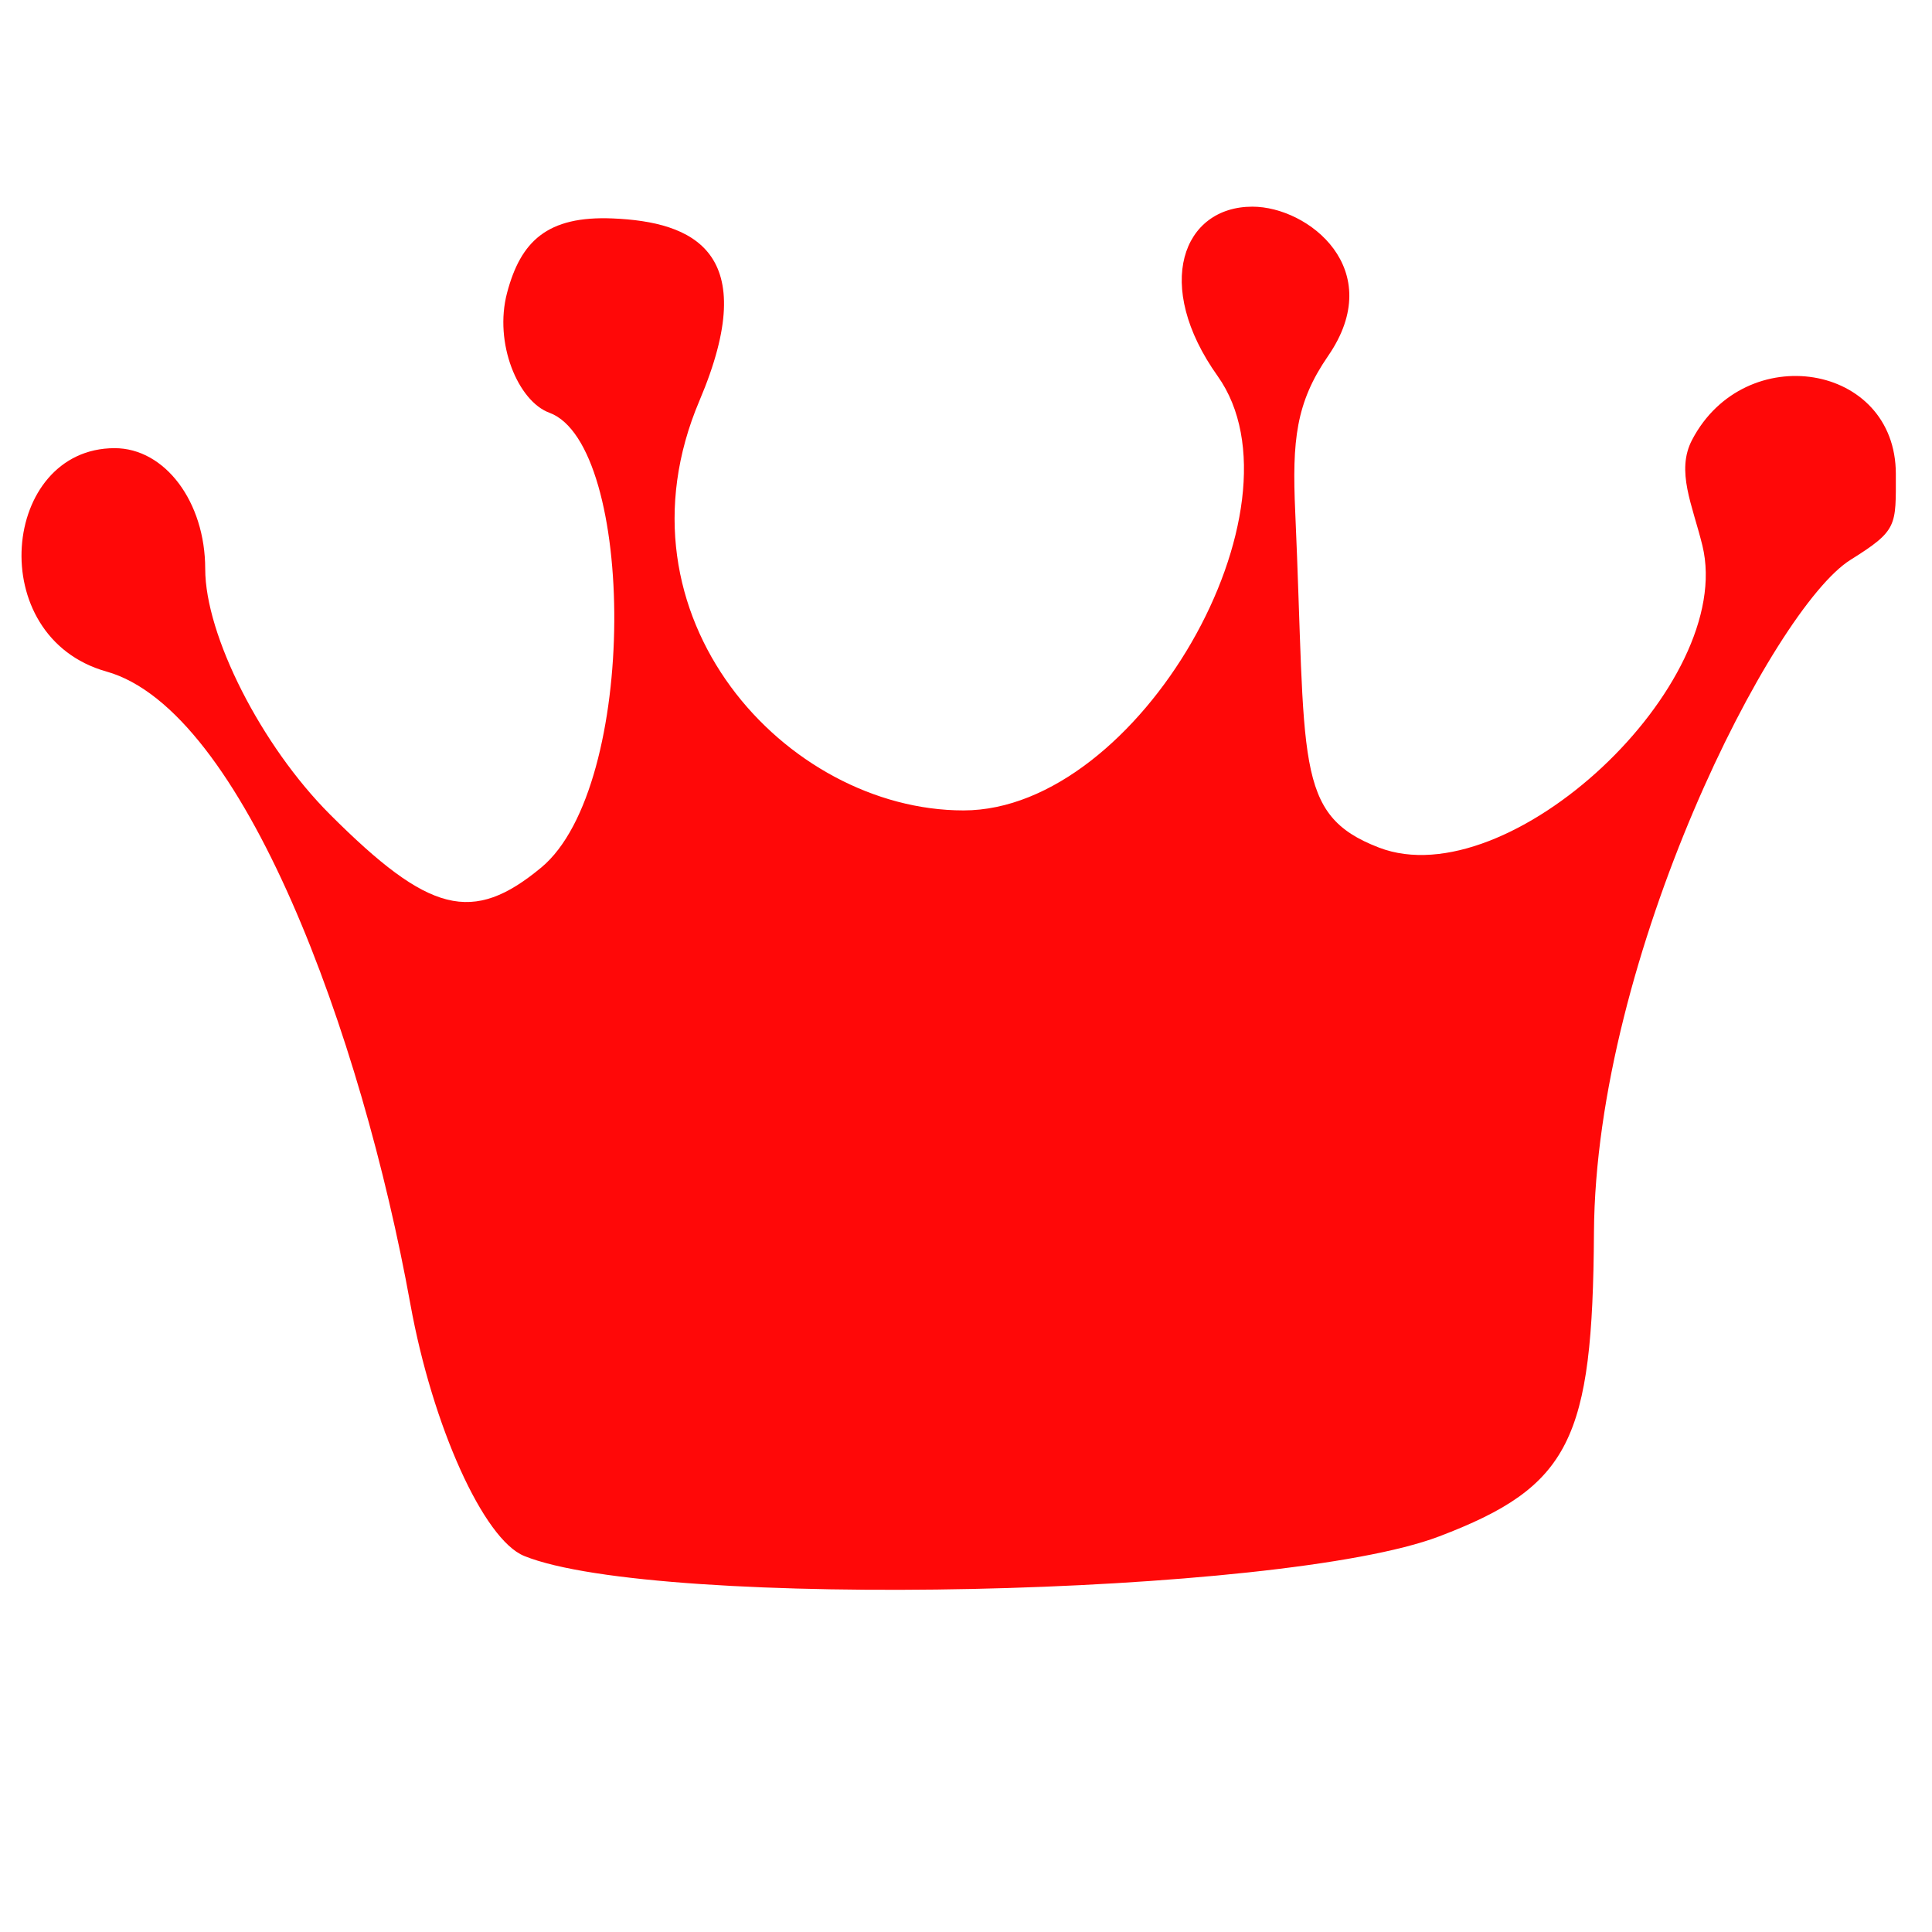 <?xml version="1.0" encoding="UTF-8" standalone="no"?>
<!-- Created with Inkscape (http://www.inkscape.org/) -->

<svg
   xmlns:dc="http://purl.org/dc/elements/1.1/"
   xmlns:cc="http://creativecommons.org/ns#"
   xmlns:rdf="http://www.w3.org/1999/02/22-rdf-syntax-ns#"
   xmlns:svg="http://www.w3.org/2000/svg"
   xmlns="http://www.w3.org/2000/svg"
   xmlns:sodipodi="http://sodipodi.sourceforge.net/DTD/sodipodi-0.dtd"
   xmlns:inkscape="http://www.inkscape.org/namespaces/inkscape"
   id="svg4206"
   version="1.1"
   inkscape:version="0.91 r13725"
   width="32"
   height="32"
   viewBox="0 0 32 32"
   sodipodi:docname="favicon.svg">
  <defs
     id="defs4210" />
  <sodipodi:namedview
     pagecolor="#ffffff"
     bordercolor="#666666"
     borderopacity="1"
     objecttolerance="10"
     gridtolerance="10"
     guidetolerance="10"
     inkscape:pageopacity="0"
     inkscape:pageshadow="2"
     inkscape:window-width="1920"
     inkscape:window-height="1030"
     id="namedview4208"
     showgrid="false"
     inkscape:zoom="26.625"
     inkscape:cx="19.729267"
     inkscape:cy="16"
     inkscape:window-x="0"
     inkscape:window-y="27"
     inkscape:window-maximized="1"
     inkscape:current-layer="svg4206" />
  <path
     style="fill:#ff0808;fill-opacity:1"
     d="m 8.681,25.771 c -0.67,-0.272 -1.518,-2.149 -1.884,-4.171 -0.806,-4.456 -2.763,-9.839 -5.033,-10.477 -2.048,-0.575 -1.739,-3.7 0.135,-3.7 0.833,0 1.5,0.889 1.5,2 0,1.1 0.93,2.93 2.067,4.067 1.643,1.643 2.361,1.823 3.5,0.878 C 10.582,13.026 10.528,7.362 9.099,6.836 8.582,6.646 8.177,5.686 8.399,4.849 8.624,4 9.06,3.572 10.149,3.618 c 1.324,0.056 2.486,0.545 1.436,3.019 -1.518,3.574 1.435,6.786 4.374,6.786 2.911,0 5.756,-5.021 4.209,-7.194 -1.075,-1.509 -0.578,-2.806 0.576,-2.806 0.926,0 2.244,1.037 1.252,2.475 -0.532,0.772 -0.596,1.398 -0.543,2.579 0.184,4.148 -0.032,5.017 1.388,5.562 2.149,0.825 5.917,-2.703 5.356,-5.003 -0.165,-0.674 -0.442,-1.235 -0.17,-1.752 0.875,-1.669 3.374,-1.272 3.374,0.566 0,0.865 0.034,0.932 -0.751,1.423 -1.287,0.806 -4.222,6.556 -4.249,11.143 -0.021,3.435 -0.393,4.206 -2.565,5.032 -2.618,0.996 -12.951,1.216 -15.153,0.324 z"
     id="path4282"
     inkscape:connector-curvature="0"
     sodipodi:nodetypes="ssssssssssssssssssssssss" />
  <path
     style="fill:#000000"
     d=""
     id="path4272"
     inkscape:connector-curvature="0" />
</svg>
